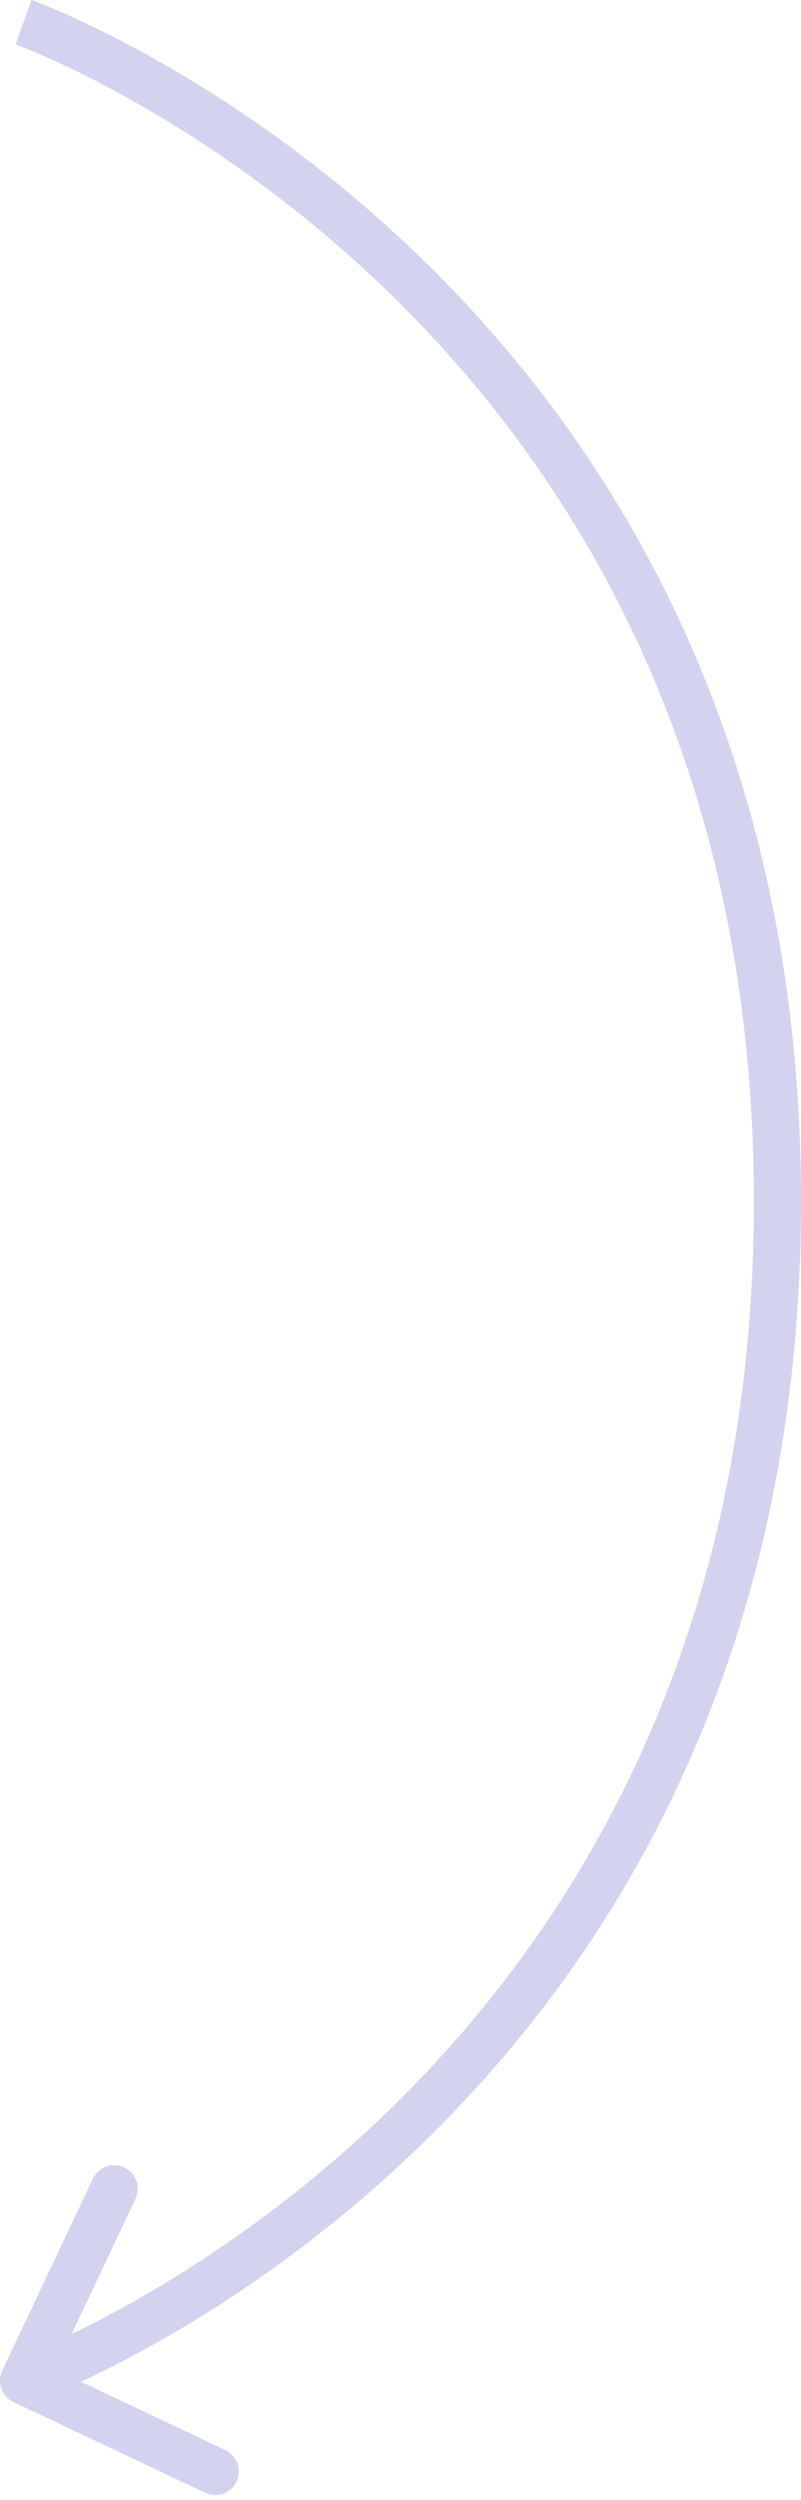 <svg width="34" height="106" viewBox="0 0 34 106" fill="none" xmlns="http://www.w3.org/2000/svg">
<path opacity="0.25" d="M0.096 100.513C-0.14 101.012 0.074 101.608 0.573 101.844L8.71 105.69C9.209 105.926 9.805 105.713 10.041 105.214C10.277 104.714 10.064 104.118 9.564 103.882L2.332 100.464L5.75 93.231C5.986 92.731 5.773 92.135 5.274 91.899C4.774 91.663 4.178 91.877 3.942 92.376L0.096 100.513ZM1 0.941C0.663 1.882 0.663 1.882 0.663 1.882C0.663 1.882 0.662 1.882 0.663 1.882C0.663 1.882 0.664 1.883 0.665 1.883C0.668 1.884 0.672 1.886 0.678 1.888C0.691 1.893 0.711 1.9 0.739 1.911C0.794 1.931 0.878 1.964 0.99 2.008C1.213 2.097 1.544 2.234 1.969 2.423C2.82 2.8 4.042 3.385 5.512 4.206C8.455 5.851 12.382 8.439 16.308 12.209C24.143 19.734 32 31.984 32 50.941L34 50.941C34 31.356 25.857 18.606 17.693 10.767C13.619 6.854 9.545 4.169 6.488 2.461C4.959 1.606 3.681 0.994 2.781 0.595C2.331 0.395 1.975 0.248 1.73 0.15C1.607 0.101 1.511 0.064 1.445 0.039C1.412 0.027 1.387 0.017 1.368 0.011C1.359 0.008 1.352 0.005 1.347 0.003C1.345 0.002 1.342 0.001 1.341 0.001C1.34 0 1.339 0 1.339 -2.87406e-06C1.338 -0 1.337 -0 1 0.941ZM32 50.941C32 69.897 24.143 82.147 16.308 89.672C12.382 93.442 8.455 96.031 5.512 97.675C4.042 98.496 2.82 99.081 1.969 99.459C1.544 99.647 1.213 99.784 0.99 99.873C0.878 99.918 0.794 99.95 0.739 99.971C0.711 99.981 0.691 99.989 0.678 99.993C0.672 99.996 0.668 99.997 0.665 99.998C0.664 99.999 0.663 99.999 0.663 99.999C0.662 99.999 0.663 99.999 0.663 99.999C0.663 99.999 0.663 99.999 1 100.94C1.337 101.882 1.338 101.881 1.339 101.881C1.339 101.881 1.34 101.881 1.341 101.88C1.342 101.88 1.345 101.879 1.347 101.878C1.352 101.876 1.359 101.874 1.368 101.87C1.387 101.864 1.412 101.854 1.445 101.842C1.511 101.817 1.607 101.78 1.73 101.731C1.975 101.633 2.331 101.486 2.781 101.287C3.681 100.887 4.959 100.275 6.488 99.421C9.545 97.712 13.619 95.027 17.693 91.115C25.857 83.275 34 70.525 34 50.941L32 50.941Z" fill="#504EC3"/>
</svg>
